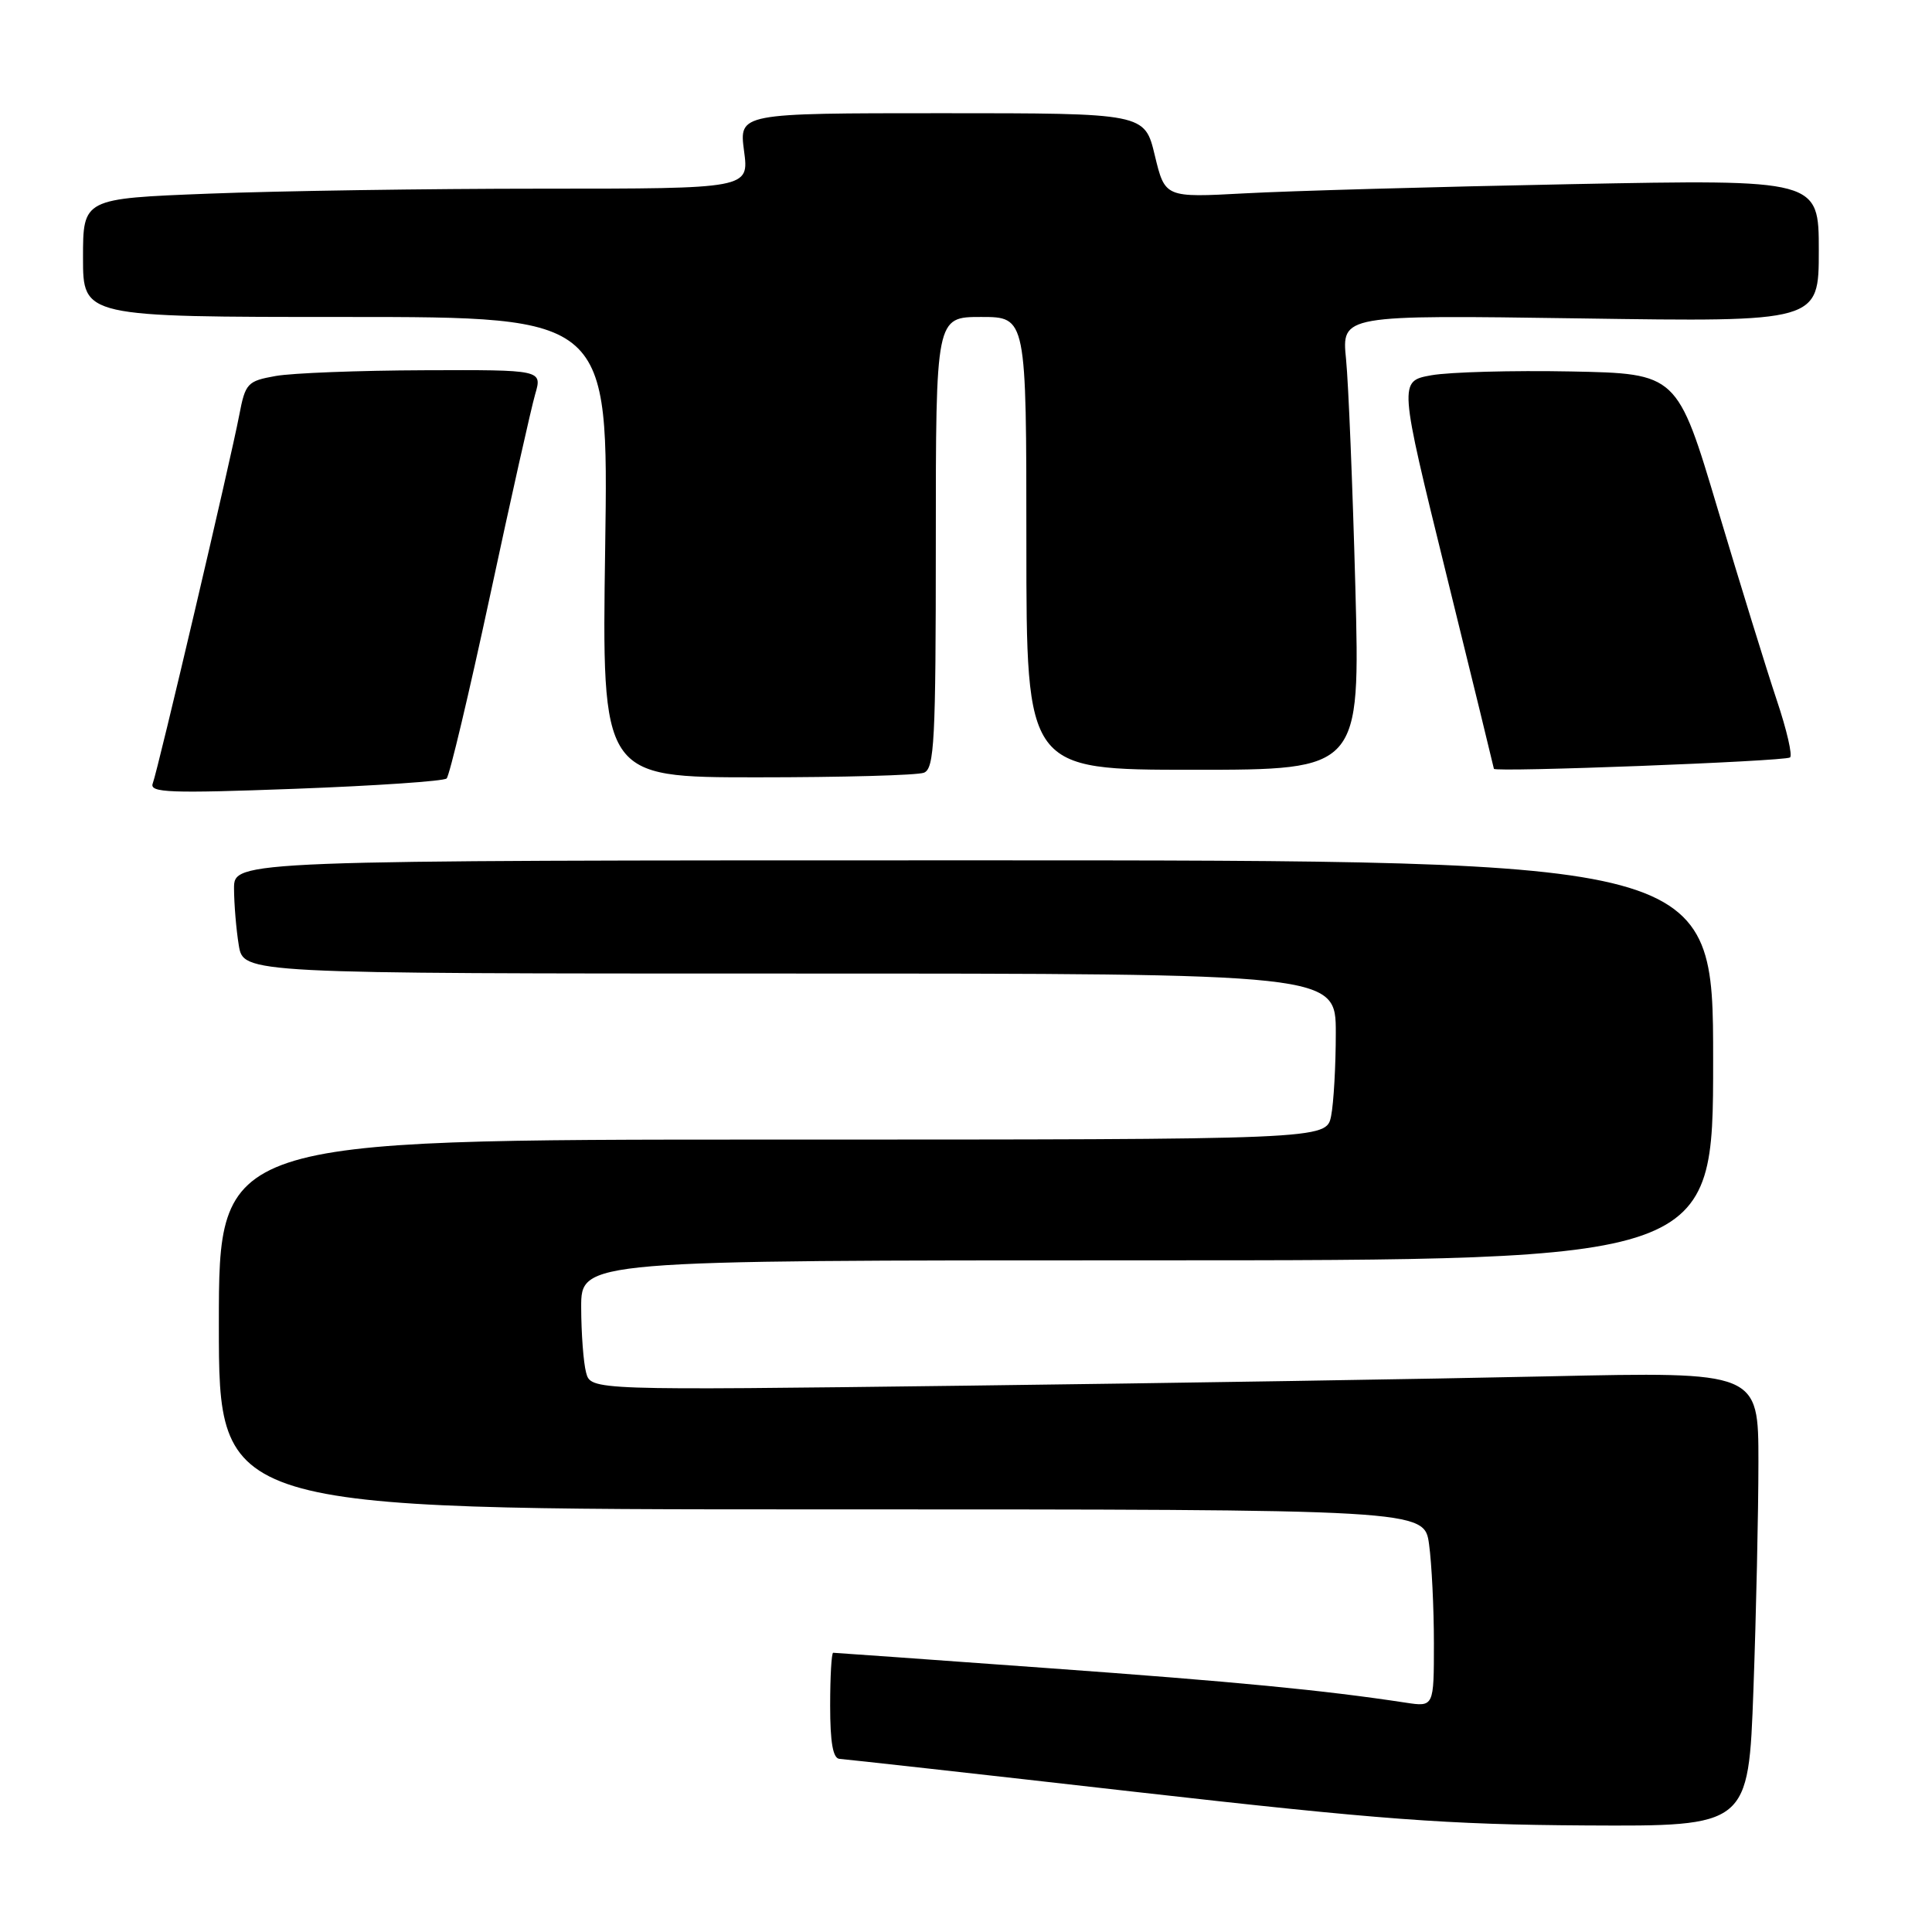 <?xml version="1.0" encoding="UTF-8" standalone="no"?>
<!DOCTYPE svg PUBLIC "-//W3C//DTD SVG 1.1//EN" "http://www.w3.org/Graphics/SVG/1.1/DTD/svg11.dtd" >
<svg xmlns="http://www.w3.org/2000/svg" xmlns:xlink="http://www.w3.org/1999/xlink" version="1.1" viewBox="0 0 256 256">
 <g >
 <path fill="currentColor"
d=" M 232.34 223.84 C 232.70 213.85 233.00 200.30 233.00 193.72 C 233.00 181.76 233.00 181.76 205.25 182.37 C 189.99 182.71 155.18 183.27 127.90 183.61 C 78.29 184.23 78.29 184.23 77.66 181.87 C 77.31 180.56 77.02 176.69 77.01 173.25 C 77.00 167.00 77.00 167.00 152.00 167.00 C 227.00 167.00 227.00 167.00 227.00 140.50 C 227.00 114.00 227.00 114.00 129.00 114.00 C 31.00 114.00 31.00 114.00 31.01 117.75 C 31.02 119.81 31.30 123.19 31.64 125.25 C 32.26 129.00 32.26 129.00 104.63 129.00 C 177.00 129.00 177.00 129.00 177.00 136.87 C 177.00 141.21 176.72 146.16 176.38 147.87 C 175.75 151.00 175.75 151.00 102.38 151.00 C 29.00 151.00 29.00 151.00 29.00 175.50 C 29.00 200.00 29.00 200.00 108.86 200.00 C 188.73 200.00 188.73 200.00 189.36 204.64 C 189.71 207.19 190.00 213.08 190.00 217.73 C 190.00 226.18 190.00 226.18 186.25 225.61 C 175.34 223.95 163.86 222.84 138.65 221.02 C 123.34 219.91 110.62 219.00 110.40 219.00 C 110.18 219.00 110.00 222.15 110.00 226.00 C 110.00 230.90 110.37 233.02 111.25 233.06 C 111.94 233.10 129.60 235.06 150.50 237.44 C 182.84 241.11 191.72 241.77 210.09 241.88 C 231.68 242.00 231.68 242.00 232.34 223.84 Z  M 59.18 103.15 C 59.56 102.79 62.14 91.93 64.92 79.00 C 67.69 66.07 70.39 54.04 70.91 52.25 C 71.86 49.00 71.86 49.00 56.18 49.06 C 47.56 49.09 38.71 49.43 36.53 49.82 C 32.78 50.49 32.51 50.77 31.70 55.01 C 30.54 61.09 20.93 102.01 20.24 103.81 C 19.77 105.04 22.46 105.14 39.10 104.52 C 49.77 104.12 58.81 103.51 59.18 103.15 Z  M 122.42 102.39 C 123.81 101.86 124.00 98.23 124.00 71.89 C 124.00 42.00 124.00 42.00 130.00 42.00 C 136.00 42.00 136.00 42.00 136.00 72.00 C 136.00 102.00 136.00 102.00 158.12 102.00 C 180.23 102.00 180.23 102.00 179.59 77.75 C 179.23 64.41 178.68 50.85 178.36 47.61 C 177.77 41.73 177.77 41.73 209.39 42.19 C 241.00 42.66 241.00 42.66 241.00 33.21 C 241.00 23.77 241.00 23.77 208.25 24.40 C 190.24 24.75 170.74 25.30 164.93 25.62 C 154.37 26.19 154.37 26.19 153.02 20.60 C 151.68 15.00 151.68 15.00 124.81 15.00 C 97.93 15.00 97.93 15.00 98.59 20.00 C 99.26 25.00 99.26 25.00 71.79 25.00 C 56.68 25.00 36.82 25.30 27.66 25.66 C 11.00 26.31 11.00 26.31 11.00 34.16 C 11.00 42.00 11.00 42.00 45.82 42.00 C 80.63 42.00 80.63 42.00 80.19 72.50 C 79.74 103.00 79.74 103.00 100.29 103.00 C 111.59 103.00 121.55 102.73 122.42 102.39 Z  M 237.18 100.37 C 237.55 100.15 236.76 96.72 235.42 92.74 C 234.09 88.76 230.58 77.40 227.62 67.50 C 222.25 49.50 222.25 49.50 208.15 49.22 C 200.39 49.07 192.09 49.30 189.69 49.72 C 185.34 50.50 185.34 50.50 191.62 76.00 C 195.08 90.03 197.92 101.66 197.95 101.87 C 198.02 102.35 236.30 100.89 237.18 100.37 Z "/>
</g>
</svg>